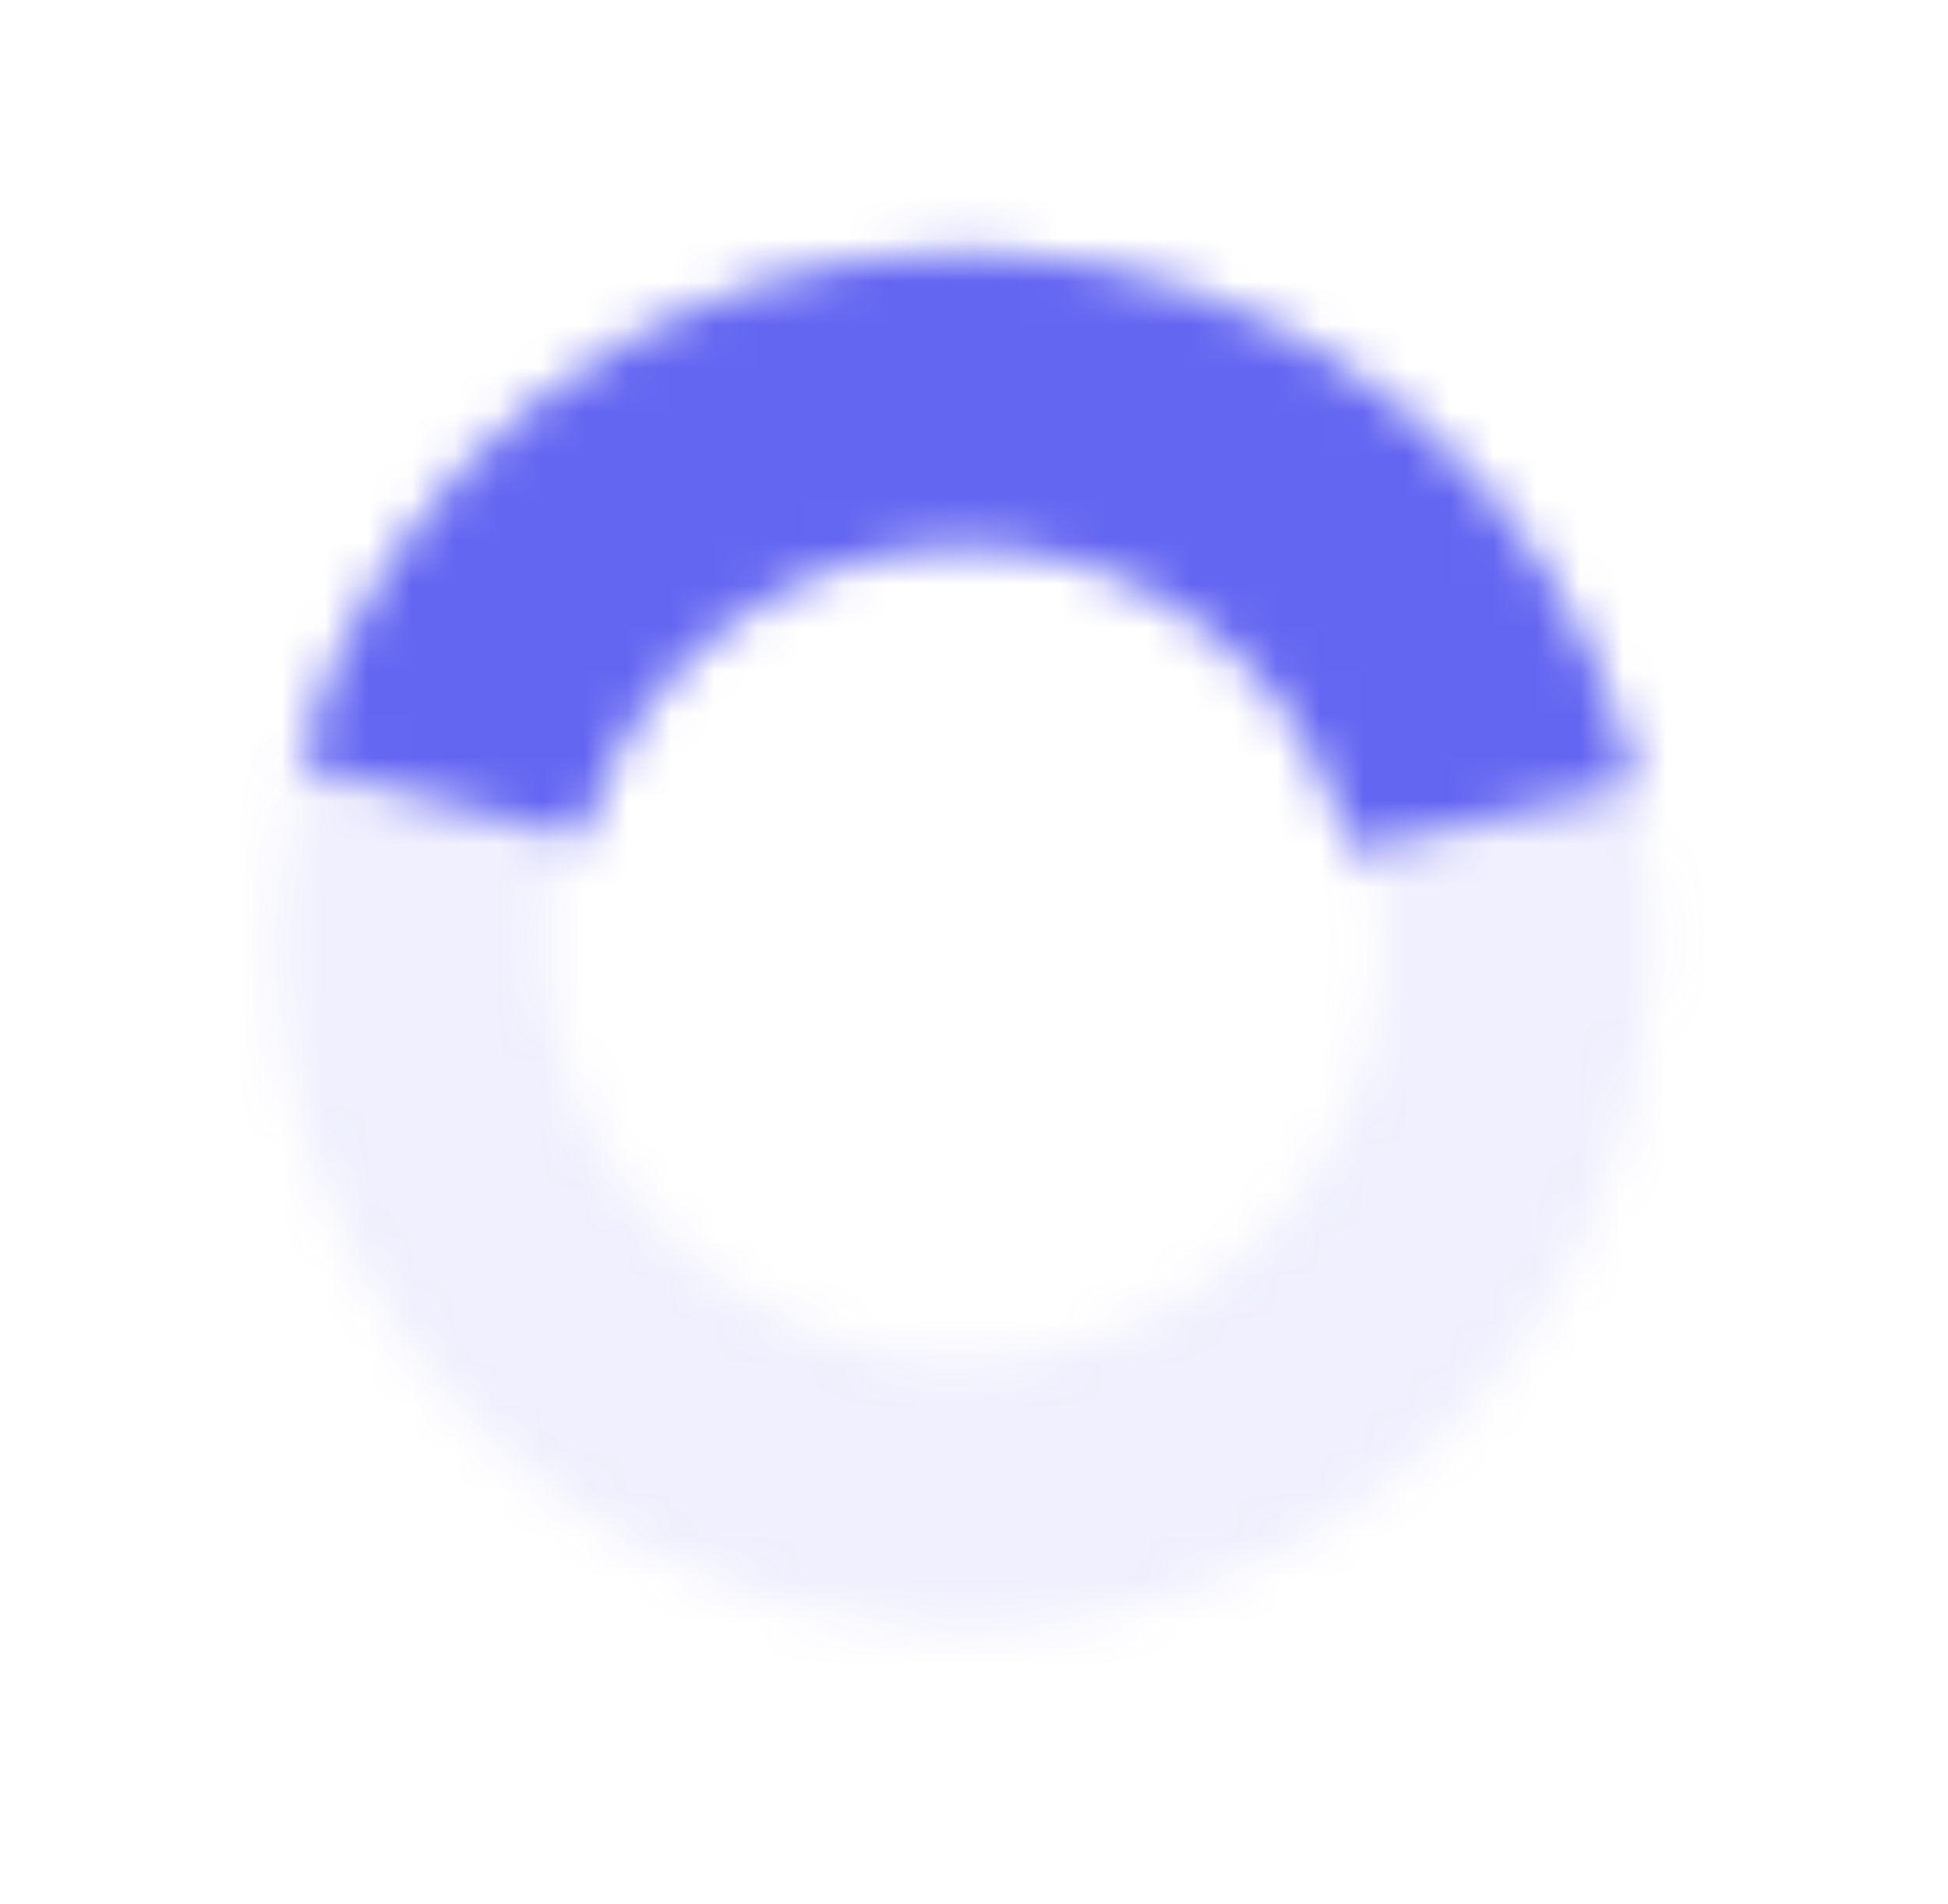 <svg width="45" height="44" viewBox="0 0 45 44" fill="none" xmlns="http://www.w3.org/2000/svg">
<g id="Group 81358">
<g id="Ellipse 941" opacity="0.1">
<mask id="path-1-inside-1_2305_41019" fill="white">
<path d="M30.25 35.541C22.635 39.938 12.896 37.329 8.499 29.713C4.102 22.097 6.711 12.359 14.327 7.962C21.943 3.565 31.682 6.174 36.079 13.79C40.476 21.406 37.866 31.144 30.25 35.541ZM17.466 13.398C12.853 16.062 11.273 21.961 13.936 26.574C16.599 31.187 22.498 32.768 27.111 30.104C31.725 27.441 33.305 21.542 30.642 16.929C27.978 12.316 22.08 10.735 17.466 13.398Z"/>
</mask>
<path d="M30.25 35.541C22.635 39.938 12.896 37.329 8.499 29.713C4.102 22.097 6.711 12.359 14.327 7.962C21.943 3.565 31.682 6.174 36.079 13.79C40.476 21.406 37.866 31.144 30.25 35.541ZM17.466 13.398C12.853 16.062 11.273 21.961 13.936 26.574C16.599 31.187 22.498 32.768 27.111 30.104C31.725 27.441 33.305 21.542 30.642 16.929C27.978 12.316 22.08 10.735 17.466 13.398Z" stroke="#6366F1" stroke-width="16" mask="url(#path-1-inside-1_2305_41019)"/>
</g>
<g id="Ellipse 940">
<mask id="path-2-inside-2_2305_41019" fill="white">
<path d="M6.908 17.63C7.827 14.203 9.863 11.181 12.694 9.044C15.526 6.906 18.99 5.775 22.537 5.83C26.085 5.886 29.512 7.124 32.275 9.349C35.038 11.574 36.98 14.658 37.791 18.112L31.178 19.664C30.713 17.684 29.6 15.915 28.015 14.639C26.431 13.364 24.465 12.653 22.431 12.622C20.397 12.59 18.411 13.239 16.787 14.464C15.164 15.69 13.996 17.423 13.469 19.388L6.908 17.63Z"/>
</mask>
<path d="M6.908 17.63C7.827 14.203 9.863 11.181 12.694 9.044C15.526 6.906 18.99 5.775 22.537 5.83C26.085 5.886 29.512 7.124 32.275 9.349C35.038 11.574 36.98 14.658 37.791 18.112L31.178 19.664C30.713 17.684 29.6 15.915 28.015 14.639C26.431 13.364 24.465 12.653 22.431 12.622C20.397 12.59 18.411 13.239 16.787 14.464C15.164 15.69 13.996 17.423 13.469 19.388L6.908 17.63Z" stroke="#6366F1" stroke-width="16" mask="url(#path-2-inside-2_2305_41019)"/>
</g>
</g>
</svg>
